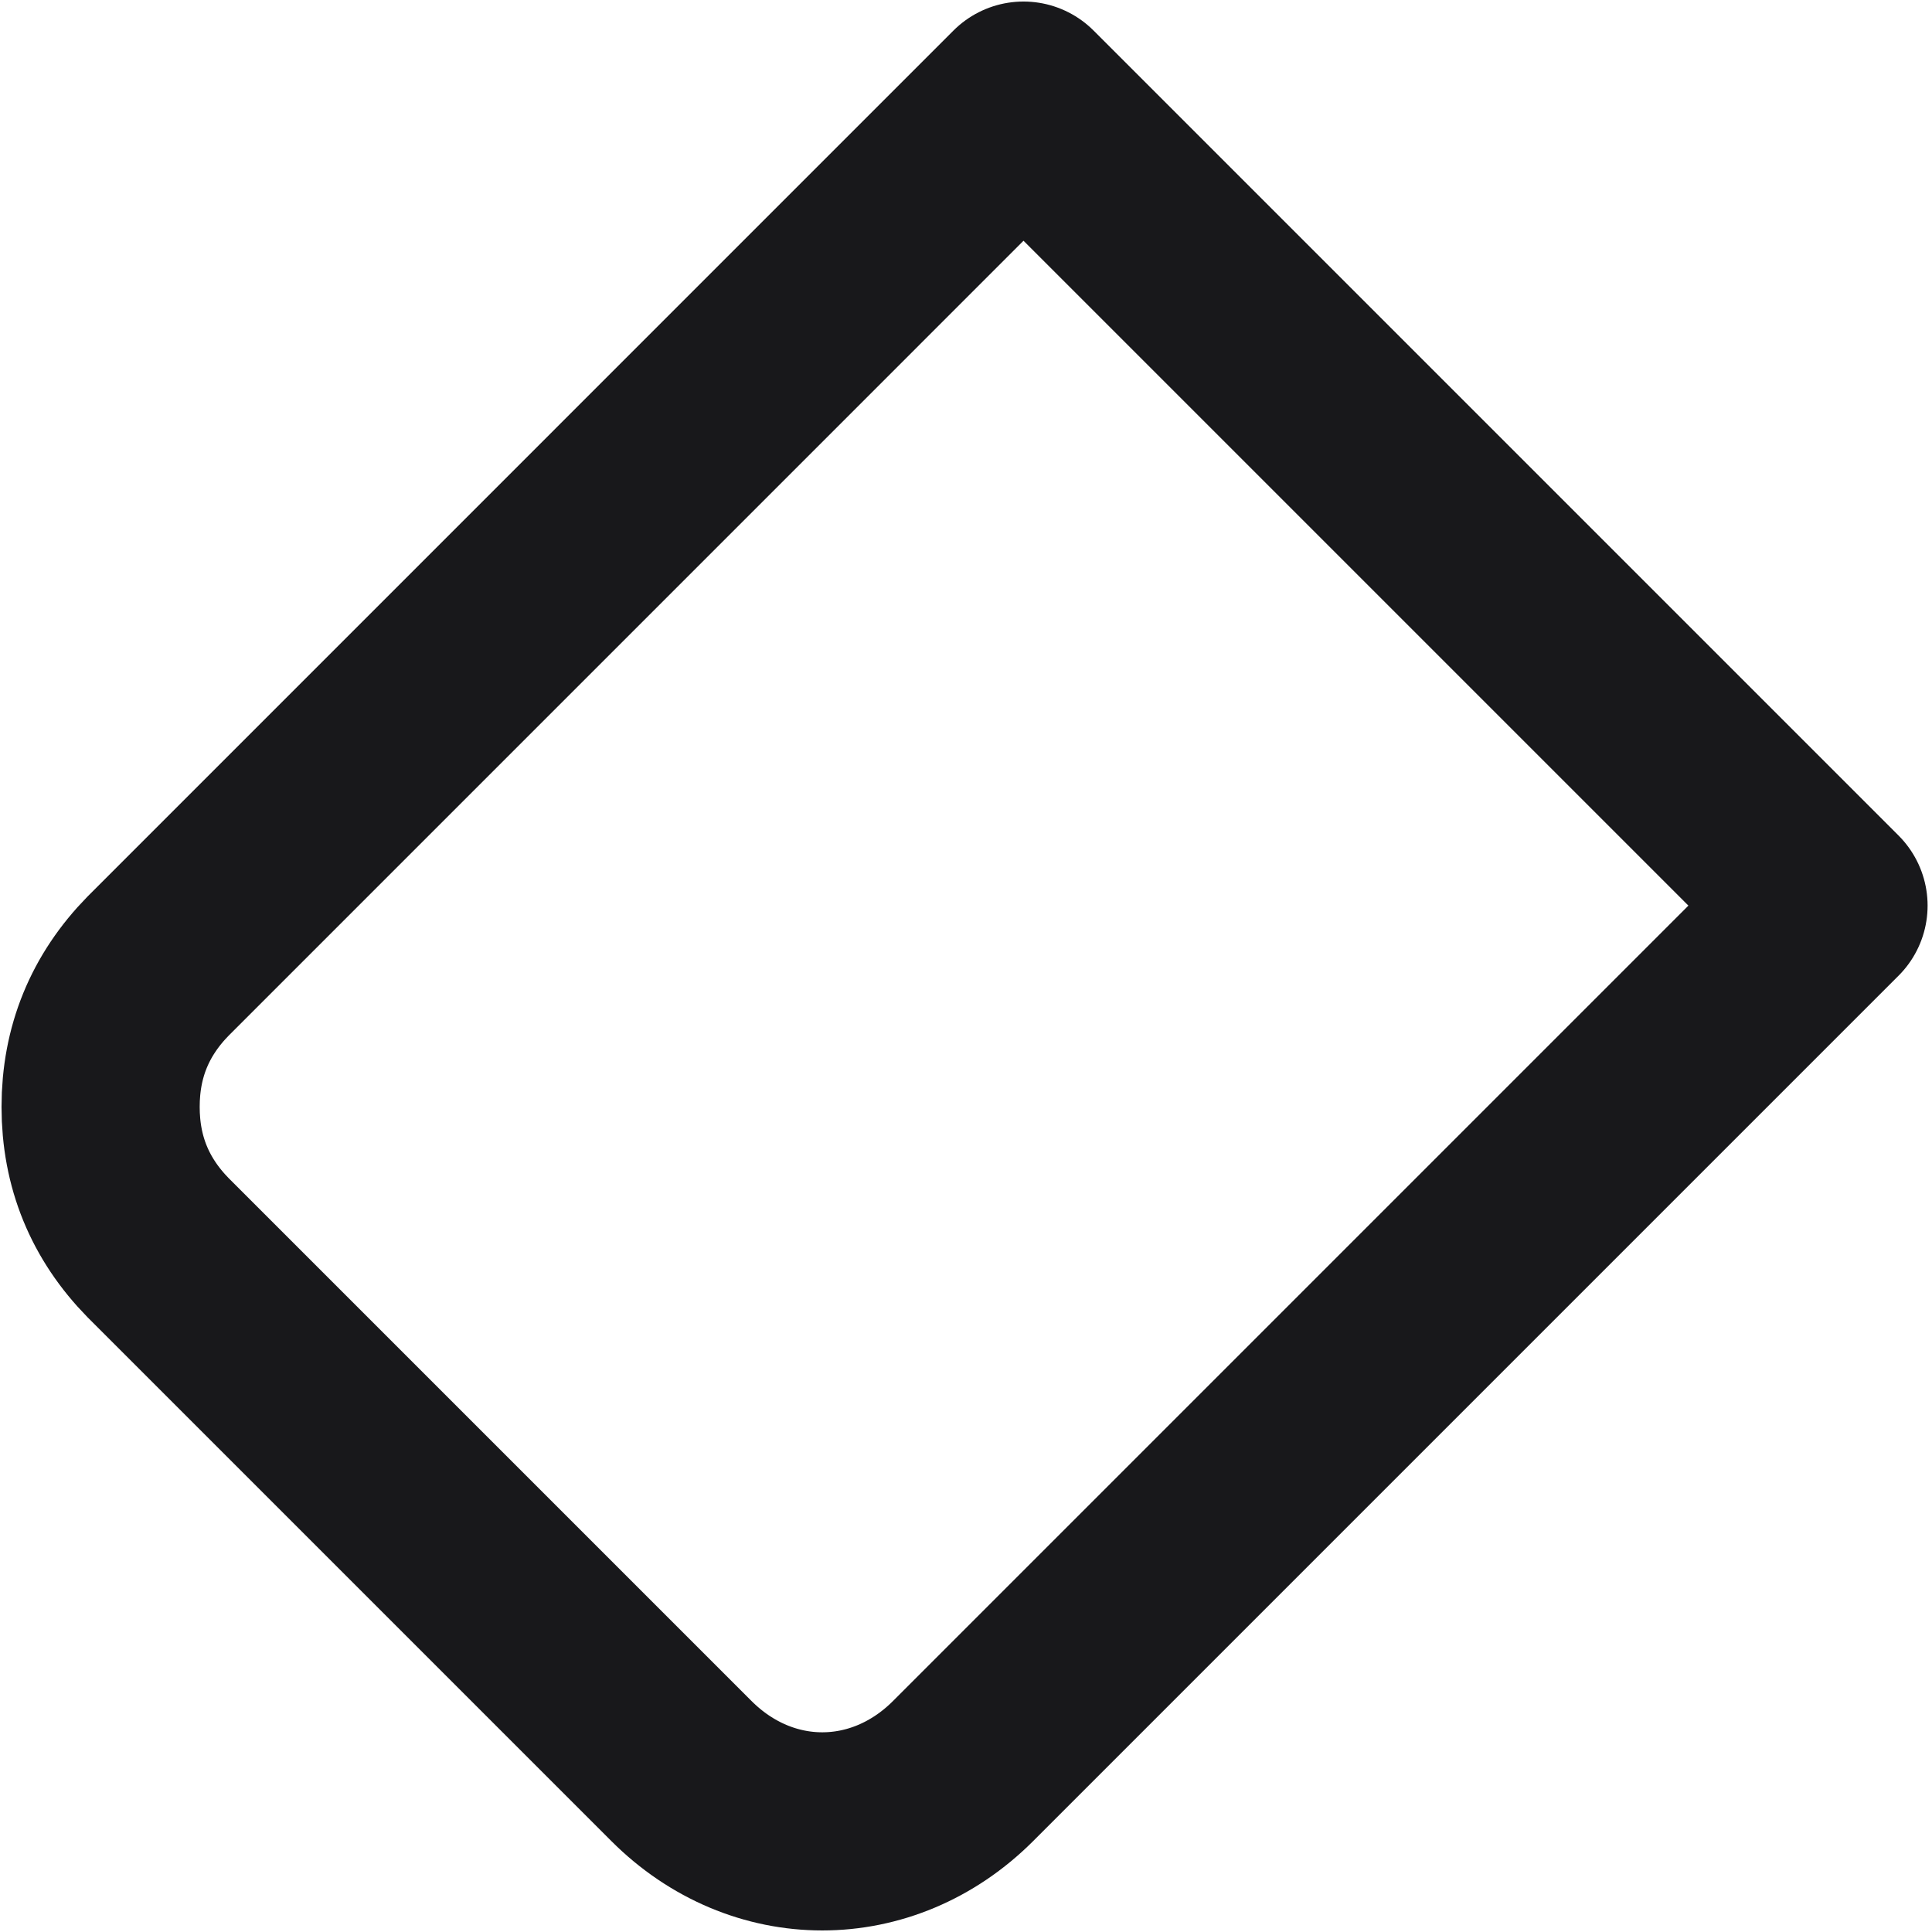 <svg width="39" height="39" viewBox="0 0 39 39" fill="none" xmlns="http://www.w3.org/2000/svg">
<path d="M36.911 18.281L20.661 2.031L3.193 19.5C2.418 20.29 2.031 21.238 2.031 22.344C2.031 23.45 2.418 24.398 3.193 25.188L13.755 35.75C15.38 37.375 17.817 37.375 19.442 35.75L36.911 18.281Z" stroke="#18181B" stroke-width="4" stroke-linecap="round" stroke-linejoin="round"/>
</svg>
